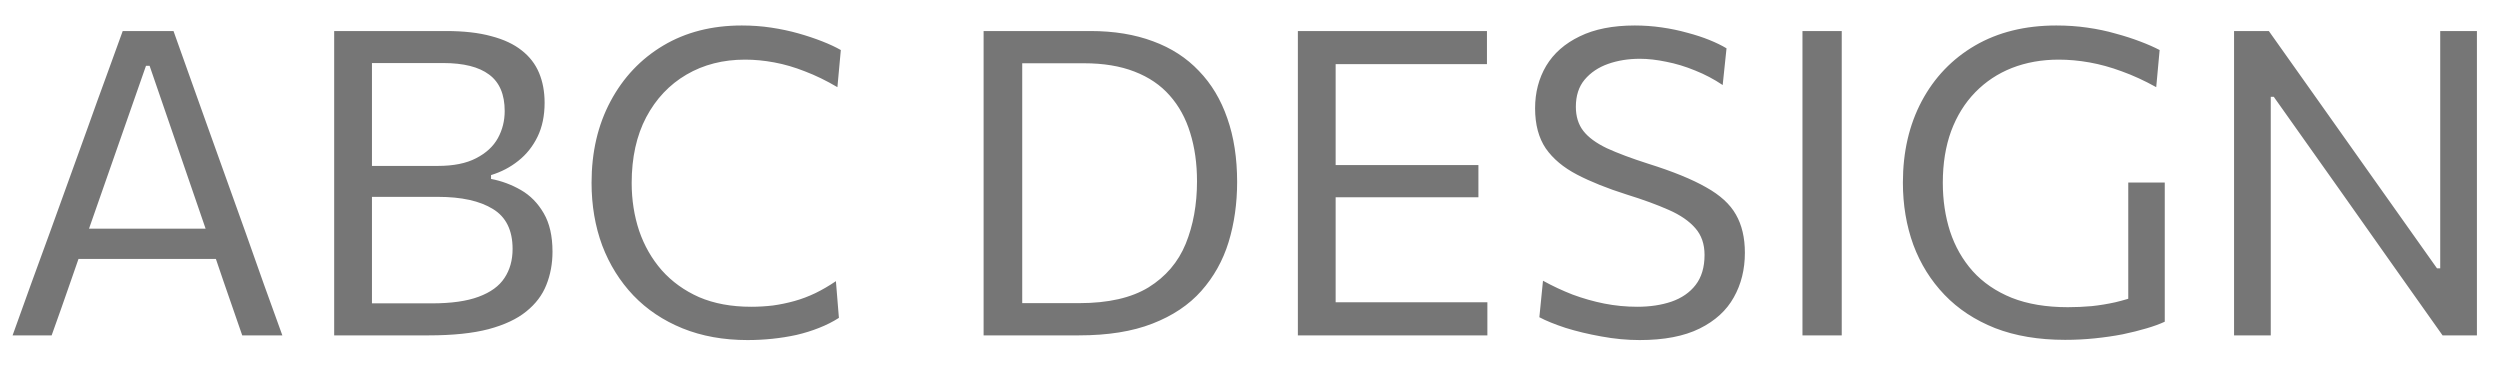 <svg width="82" height="12" viewBox="0 0 82 12" fill="none" xmlns="http://www.w3.org/2000/svg">
<path d="M0.413 11C0.609 10.463 0.812 9.899 1.022 9.306C1.237 8.713 1.442 8.151 1.638 7.619L2.877 4.189C3.096 3.573 3.297 3.018 3.479 2.523C3.661 2.024 3.843 1.522 4.025 1.018H5.691C5.873 1.531 6.053 2.035 6.23 2.53C6.407 3.025 6.606 3.58 6.825 4.196L8.057 7.633C8.253 8.184 8.454 8.751 8.659 9.334C8.869 9.913 9.07 10.468 9.261 11H7.945C7.744 10.417 7.537 9.817 7.322 9.201C7.112 8.58 6.914 7.997 6.727 7.451L4.907 2.159H4.788L2.954 7.402C2.753 7.971 2.546 8.569 2.331 9.194C2.116 9.815 1.904 10.417 1.694 11H0.413ZM2.261 8.494L2.373 7.5H7.427L7.518 8.494H2.261ZM14.069 11C13.602 11 13.171 11 12.774 11C12.377 11 12.025 11 11.717 11C11.409 11 11.157 11 10.961 11C10.961 10.445 10.961 9.91 10.961 9.397C10.961 8.884 10.961 8.319 10.961 7.703V4.35C10.961 3.729 10.961 3.158 10.961 2.635C10.961 2.112 10.961 1.573 10.961 1.018C11.488 1.018 12.065 1.018 12.69 1.018C13.32 1.018 13.966 1.018 14.629 1.018C15.212 1.018 15.707 1.074 16.113 1.186C16.524 1.293 16.857 1.45 17.114 1.655C17.371 1.856 17.56 2.101 17.681 2.39C17.802 2.679 17.863 3.006 17.863 3.37C17.863 3.795 17.786 4.166 17.632 4.483C17.478 4.8 17.268 5.064 17.002 5.274C16.741 5.484 16.442 5.64 16.106 5.743V5.869C16.451 5.934 16.778 6.056 17.086 6.233C17.394 6.41 17.644 6.665 17.835 6.996C18.026 7.323 18.122 7.743 18.122 8.256C18.122 8.648 18.054 9.012 17.919 9.348C17.788 9.679 17.569 9.969 17.261 10.216C16.958 10.463 16.545 10.657 16.022 10.797C15.504 10.932 14.853 11 14.069 11ZM12.2 9.95H14.167C14.802 9.95 15.313 9.878 15.7 9.733C16.092 9.588 16.374 9.383 16.547 9.117C16.724 8.851 16.813 8.534 16.813 8.165C16.813 7.554 16.598 7.117 16.169 6.856C15.74 6.59 15.138 6.457 14.363 6.457H11.92V5.442H14.363C14.876 5.442 15.294 5.358 15.616 5.19C15.943 5.022 16.181 4.803 16.33 4.532C16.479 4.261 16.554 3.965 16.554 3.643C16.554 3.097 16.384 2.698 16.043 2.446C15.707 2.194 15.205 2.068 14.538 2.068H12.2C12.2 2.474 12.2 2.878 12.2 3.279C12.2 3.68 12.2 4.121 12.2 4.602V7.465C12.2 7.936 12.2 8.368 12.2 8.76C12.2 9.152 12.2 9.549 12.2 9.95ZM24.52 11.154C23.732 11.154 23.02 11.026 22.385 10.769C21.755 10.512 21.218 10.153 20.775 9.691C20.332 9.224 19.991 8.678 19.753 8.053C19.52 7.423 19.403 6.737 19.403 5.995C19.403 4.987 19.611 4.096 20.026 3.321C20.442 2.542 21.018 1.933 21.755 1.494C22.492 1.055 23.351 0.836 24.331 0.836C24.663 0.836 24.985 0.859 25.297 0.906C25.61 0.953 25.906 1.016 26.186 1.095C26.466 1.174 26.725 1.261 26.963 1.354C27.201 1.447 27.407 1.543 27.579 1.641L27.467 2.859C27.103 2.644 26.748 2.472 26.403 2.341C26.062 2.206 25.727 2.108 25.395 2.047C25.069 1.986 24.749 1.956 24.436 1.956C23.718 1.956 23.078 2.119 22.518 2.446C21.958 2.773 21.517 3.239 21.195 3.846C20.878 4.448 20.719 5.167 20.719 6.002C20.719 6.557 20.801 7.08 20.964 7.57C21.132 8.06 21.38 8.492 21.706 8.865C22.038 9.238 22.446 9.532 22.931 9.747C23.421 9.957 23.991 10.062 24.639 10.062C24.877 10.062 25.115 10.048 25.353 10.02C25.591 9.987 25.827 9.938 26.06 9.873C26.294 9.808 26.522 9.721 26.746 9.614C26.975 9.502 27.199 9.371 27.418 9.222L27.516 10.426C27.32 10.552 27.103 10.662 26.865 10.755C26.632 10.848 26.384 10.925 26.123 10.986C25.866 11.042 25.603 11.084 25.332 11.112C25.061 11.14 24.791 11.154 24.52 11.154ZM32.262 11C32.262 10.445 32.262 9.91 32.262 9.397C32.262 8.884 32.262 8.319 32.262 7.703V4.357C32.262 3.727 32.262 3.153 32.262 2.635C32.262 2.112 32.262 1.573 32.262 1.018C32.682 1.018 33.083 1.018 33.466 1.018C33.849 1.018 34.229 1.018 34.607 1.018C34.985 1.018 35.372 1.018 35.769 1.018C36.539 1.018 37.222 1.13 37.82 1.354C38.417 1.573 38.919 1.898 39.325 2.327C39.736 2.752 40.046 3.27 40.256 3.881C40.471 4.492 40.578 5.188 40.578 5.967C40.578 6.672 40.484 7.33 40.298 7.941C40.111 8.548 39.812 9.082 39.402 9.544C38.996 10.001 38.462 10.358 37.799 10.615C37.141 10.872 36.338 11 35.391 11C34.989 11 34.618 11 34.278 11C33.937 11 33.603 11 33.277 11C32.955 11 32.617 11 32.262 11ZM33.529 9.943H35.398C36.35 9.943 37.108 9.77 37.673 9.425C38.237 9.075 38.644 8.599 38.891 7.997C39.138 7.39 39.262 6.707 39.262 5.946C39.262 5.363 39.187 4.833 39.038 4.357C38.893 3.881 38.669 3.473 38.366 3.132C38.067 2.791 37.682 2.53 37.211 2.348C36.744 2.166 36.191 2.075 35.552 2.075H33.529C33.529 2.476 33.529 2.878 33.529 3.279C33.529 3.676 33.529 4.112 33.529 4.588V7.458C33.529 7.925 33.529 8.356 33.529 8.753C33.529 9.15 33.529 9.546 33.529 9.943ZM42.57 11C42.57 10.445 42.57 9.91 42.57 9.397C42.57 8.884 42.57 8.319 42.57 7.703V4.35C42.57 3.729 42.57 3.158 42.57 2.635C42.57 2.112 42.57 1.573 42.57 1.018H48.772V2.103C48.306 2.103 47.804 2.103 47.267 2.103C46.735 2.103 46.105 2.103 45.377 2.103H43.109L43.809 1.2C43.809 1.76 43.809 2.301 43.809 2.824C43.809 3.342 43.809 3.911 43.809 4.532V7.514C43.809 8.125 43.809 8.69 43.809 9.208C43.809 9.721 43.809 10.256 43.809 10.811L43.179 9.915H45.489C46.101 9.915 46.677 9.915 47.218 9.915C47.764 9.915 48.287 9.915 48.786 9.915V11H42.57ZM43.536 6.471V5.414H45.475C46.119 5.414 46.675 5.414 47.141 5.414C47.608 5.414 48.058 5.414 48.492 5.414V6.471C48.035 6.471 47.573 6.471 47.106 6.471C46.644 6.471 46.098 6.471 45.468 6.471H43.536ZM53.781 11.154C53.366 11.154 52.946 11.114 52.521 11.035C52.101 10.96 51.711 10.867 51.352 10.755C50.997 10.638 50.71 10.522 50.491 10.405L50.61 9.208C50.923 9.381 51.247 9.532 51.583 9.663C51.924 9.789 52.269 9.887 52.619 9.957C52.974 10.027 53.335 10.062 53.704 10.062C54.119 10.062 54.493 10.006 54.824 9.894C55.16 9.777 55.424 9.595 55.615 9.348C55.811 9.096 55.909 8.767 55.909 8.361C55.909 8.006 55.809 7.715 55.608 7.486C55.407 7.253 55.116 7.052 54.733 6.884C54.355 6.716 53.895 6.548 53.354 6.38C52.719 6.179 52.178 5.962 51.73 5.729C51.282 5.496 50.939 5.209 50.701 4.868C50.468 4.523 50.351 4.084 50.351 3.552C50.351 3.034 50.472 2.57 50.715 2.159C50.962 1.748 51.329 1.426 51.814 1.193C52.299 0.955 52.901 0.836 53.62 0.836C53.919 0.836 54.213 0.857 54.502 0.899C54.796 0.941 55.076 0.999 55.342 1.074C55.608 1.144 55.851 1.223 56.07 1.312C56.289 1.401 56.476 1.492 56.63 1.585L56.504 2.789C56.219 2.598 55.918 2.439 55.601 2.313C55.284 2.182 54.969 2.087 54.656 2.026C54.343 1.961 54.054 1.928 53.788 1.928C53.41 1.928 53.062 1.984 52.745 2.096C52.428 2.208 52.171 2.381 51.975 2.614C51.784 2.843 51.688 3.139 51.688 3.503C51.688 3.82 51.77 4.084 51.933 4.294C52.096 4.504 52.353 4.693 52.703 4.861C53.058 5.024 53.513 5.195 54.068 5.372C54.871 5.624 55.501 5.881 55.958 6.142C56.42 6.399 56.747 6.697 56.938 7.038C57.134 7.379 57.232 7.796 57.232 8.291C57.232 8.837 57.111 9.325 56.868 9.754C56.63 10.183 56.257 10.524 55.748 10.776C55.239 11.028 54.584 11.154 53.781 11.154ZM59.121 11C59.121 10.445 59.121 9.91 59.121 9.397C59.121 8.884 59.121 8.319 59.121 7.703V4.357C59.121 3.727 59.121 3.153 59.121 2.635C59.121 2.112 59.121 1.573 59.121 1.018H60.409C60.409 1.573 60.409 2.112 60.409 2.635C60.409 3.153 60.409 3.727 60.409 4.357V7.703C60.409 8.319 60.409 8.884 60.409 9.397C60.409 9.91 60.409 10.445 60.409 11H59.121ZM67.735 11.147C66.867 11.147 66.102 11.019 65.439 10.762C64.781 10.501 64.228 10.137 63.78 9.67C63.332 9.203 62.991 8.657 62.758 8.032C62.529 7.402 62.415 6.721 62.415 5.988C62.415 4.985 62.62 4.096 63.031 3.321C63.446 2.542 64.029 1.933 64.781 1.494C65.537 1.055 66.426 0.836 67.448 0.836C67.798 0.836 68.136 0.859 68.463 0.906C68.794 0.953 69.105 1.018 69.394 1.102C69.688 1.181 69.956 1.268 70.199 1.361C70.446 1.454 70.659 1.548 70.836 1.641L70.724 2.859C70.337 2.644 69.961 2.472 69.597 2.341C69.233 2.206 68.878 2.108 68.533 2.047C68.188 1.986 67.852 1.956 67.525 1.956C66.969 1.956 66.459 2.047 65.992 2.229C65.53 2.411 65.129 2.677 64.788 3.027C64.447 3.377 64.183 3.802 63.997 4.301C63.815 4.8 63.724 5.365 63.724 5.995C63.724 6.564 63.803 7.096 63.962 7.591C64.125 8.086 64.373 8.52 64.704 8.893C65.04 9.266 65.467 9.558 65.985 9.768C66.503 9.973 67.117 10.076 67.826 10.076C68.087 10.076 68.349 10.064 68.61 10.041C68.871 10.013 69.128 9.971 69.38 9.915C69.636 9.854 69.888 9.78 70.136 9.691C70.383 9.598 70.624 9.488 70.857 9.362L71.004 10.552C70.845 10.627 70.647 10.699 70.409 10.769C70.175 10.839 69.914 10.904 69.625 10.965C69.335 11.021 69.03 11.065 68.708 11.098C68.391 11.131 68.066 11.147 67.735 11.147ZM69.807 10.573C69.807 10.078 69.807 9.647 69.807 9.278C69.807 8.909 69.807 8.541 69.807 8.172C69.807 7.733 69.807 7.346 69.807 7.01C69.807 6.674 69.807 6.333 69.807 5.988H71.004C71.004 6.333 71.004 6.674 71.004 7.01C71.004 7.346 71.004 7.733 71.004 8.172C71.004 8.541 71.004 8.909 71.004 9.278C71.004 9.642 71.004 10.067 71.004 10.552L69.807 10.573ZM73.277 11C73.277 10.445 73.277 9.91 73.277 9.397C73.277 8.884 73.277 8.319 73.277 7.703V4.357C73.277 3.727 73.277 3.153 73.277 2.635C73.277 2.112 73.277 1.573 73.277 1.018H74.418C75.016 1.858 75.59 2.668 76.14 3.447C76.691 4.226 77.235 4.994 77.771 5.75L79.934 8.802H80.039V4.357C80.039 3.727 80.039 3.153 80.039 2.635C80.039 2.112 80.039 1.573 80.039 1.018H81.243C81.243 1.573 81.243 2.112 81.243 2.635C81.243 3.153 81.243 3.727 81.243 4.357V7.703C81.243 8.319 81.243 8.884 81.243 9.397C81.243 9.91 81.243 10.445 81.243 11H80.116C79.622 10.3 79.101 9.565 78.555 8.795C78.009 8.02 77.41 7.171 76.756 6.247L74.579 3.174H74.481V7.703C74.481 8.319 74.481 8.884 74.481 9.397C74.481 9.91 74.481 10.445 74.481 11H73.277Z" fill="#767676"/>
</svg>
